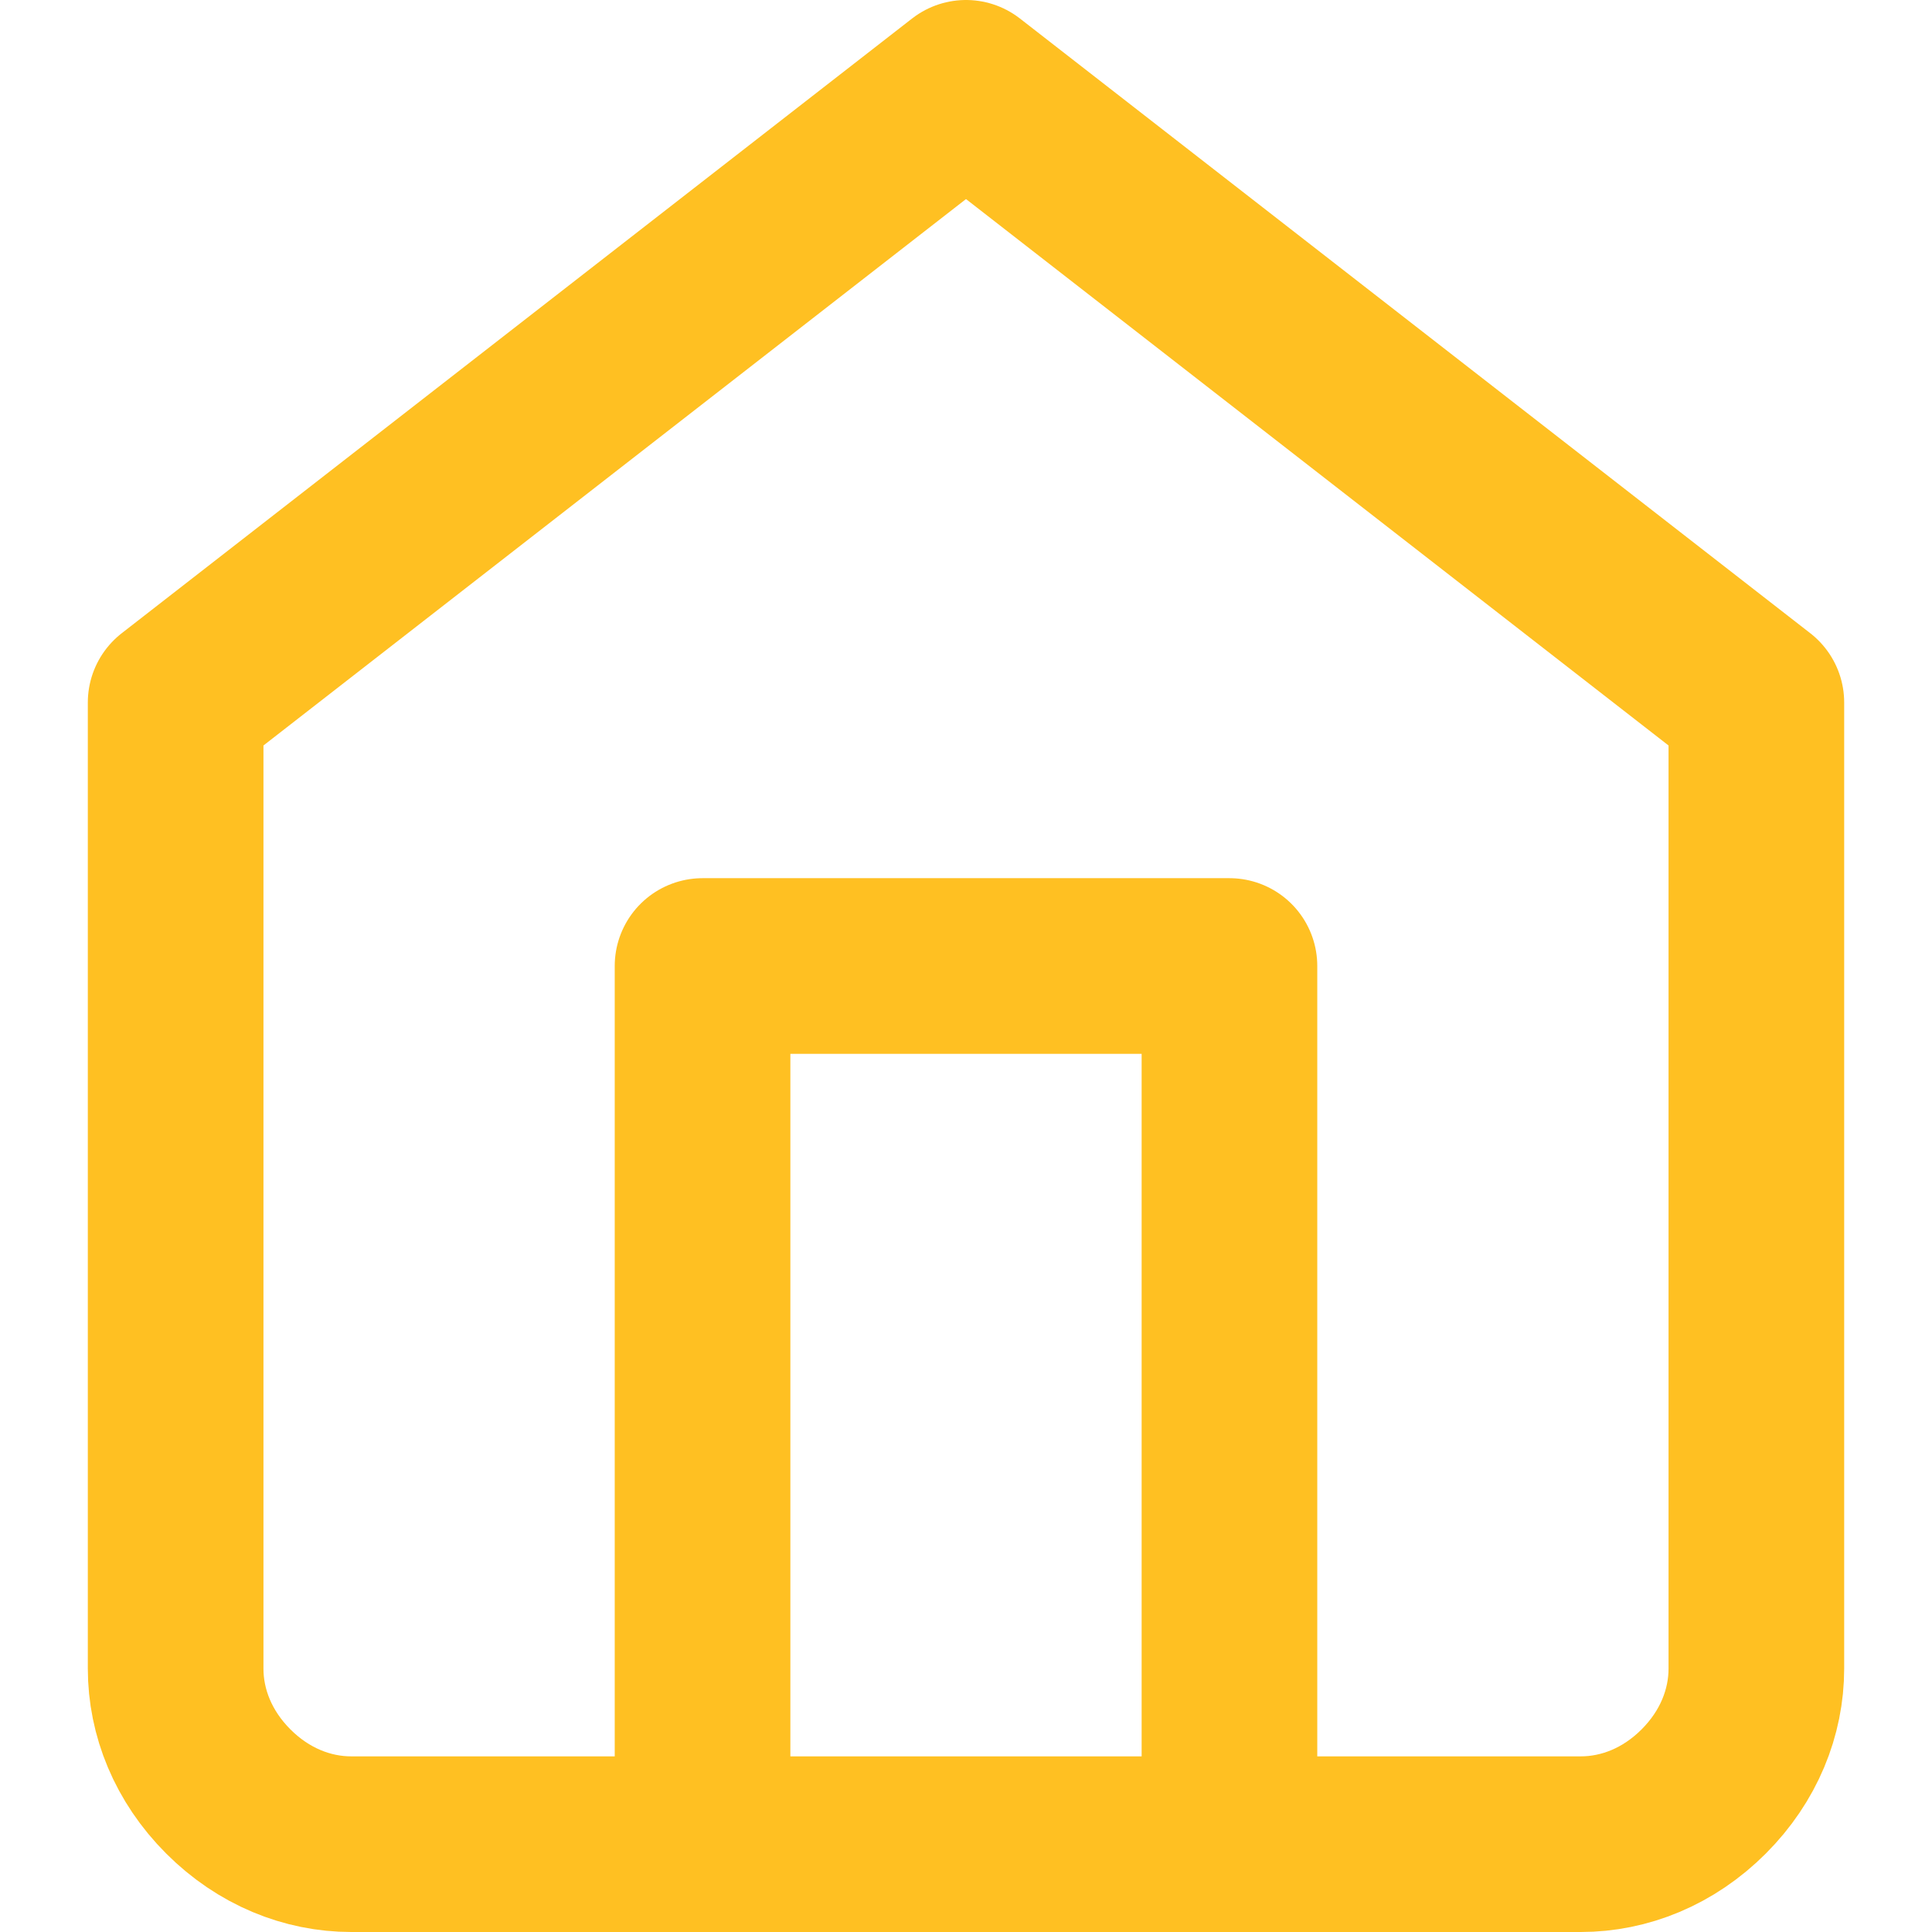 <svg width="24" height="24" viewBox="0 0 20 22" fill="none" xmlns="http://www.w3.org/2000/svg">
<path d="M1 8L10 1L19 8V19C19 19.5 18.8 20 18.4 20.4C18 20.8 17.5 21 17 21H3C2.5 21 2 20.8 1.6 20.4C1.2 20 1 19.5 1 19V8Z" stroke="#FFC022" stroke-width="2" stroke-linecap="round" stroke-linejoin="round"/>
<path d="M7 20V11H13V20" stroke="#FFC022" stroke-width="2" stroke-linecap="round" stroke-linejoin="round"/>
</svg>
